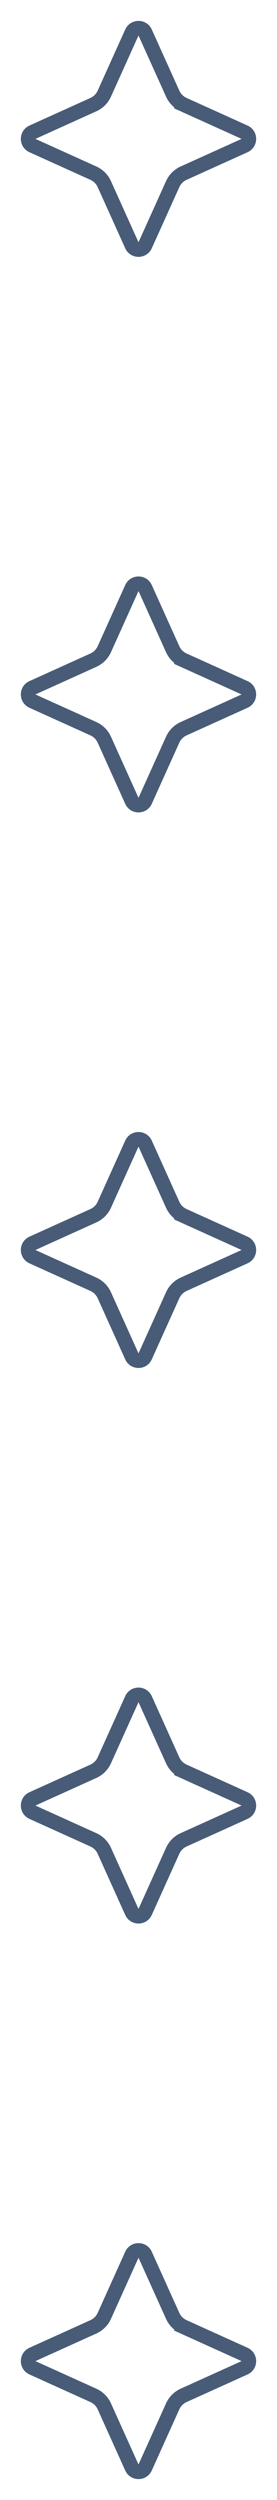 <svg width="38" height="342" viewBox="0 0 38 342" fill="none" xmlns="http://www.w3.org/2000/svg">
<path d="M19.911 261.553C19.557 262.337 18.443 262.337 18.089 261.553L14.311 253.188C14.01 252.523 13.477 251.99 12.812 251.689L4.447 247.911C3.663 247.557 3.663 246.443 4.447 246.089L12.812 242.311C13.477 242.01 14.01 241.477 14.311 240.812L18.089 232.447C18.443 231.663 19.557 231.663 19.911 232.447L23.689 240.812C23.99 241.477 24.523 242.01 25.188 242.311L25.6 241.4L25.188 242.311L33.553 246.089C34.337 246.443 34.337 247.557 33.553 247.911L25.188 251.689C24.523 251.99 23.99 252.523 23.689 253.188L19.911 261.553Z" stroke="#485C78" stroke-width="2"/>
<path d="M19.911 337.553C19.557 338.337 18.443 338.337 18.089 337.553L14.311 329.188C14.01 328.523 13.477 327.99 12.812 327.689L4.447 323.911C3.663 323.557 3.663 322.443 4.447 322.089L12.812 318.311C13.477 318.01 14.01 317.477 14.311 316.812L18.089 308.447C18.443 307.663 19.557 307.663 19.911 308.447L23.689 316.812C23.99 317.477 24.523 318.01 25.188 318.311L25.6 317.4L25.188 318.311L33.553 322.089C34.337 322.443 34.337 323.557 33.553 323.911L25.188 327.689C24.523 327.99 23.99 328.523 23.689 329.188L19.911 337.553Z" stroke="#485C78" stroke-width="2"/>
<path d="M19.911 185.553C19.557 186.337 18.443 186.337 18.089 185.553L14.311 177.188C14.01 176.523 13.477 175.99 12.812 175.689L4.447 171.911C3.663 171.557 3.663 170.443 4.447 170.089L12.812 166.311C13.477 166.01 14.01 165.477 14.311 164.812L18.089 156.447C18.443 155.663 19.557 155.663 19.911 156.447L23.689 164.812C23.99 165.477 24.523 166.01 25.188 166.311L25.6 165.4L25.188 166.311L33.553 170.089C34.337 170.443 34.337 171.557 33.553 171.911L25.188 175.689C24.523 175.99 23.99 176.523 23.689 177.188L19.911 185.553Z" stroke="#485C78" stroke-width="2"/>
<path d="M19.911 109.553C19.557 110.337 18.443 110.337 18.089 109.553L14.311 101.188C14.01 100.523 13.477 99.99 12.812 99.689L4.447 95.911C3.663 95.557 3.663 94.443 4.447 94.089L12.812 90.311C13.477 90.01 14.01 89.477 14.311 88.812L18.089 80.447C18.443 79.663 19.557 79.663 19.911 80.447L23.689 88.812C23.99 89.477 24.523 90.01 25.188 90.311L25.6 89.4L25.188 90.311L33.553 94.089C34.337 94.443 34.337 95.557 33.553 95.911L25.188 99.689C24.523 99.99 23.99 100.523 23.689 101.188L19.911 109.553Z" stroke="#485C78" stroke-width="2"/>
<path d="M19.911 33.553C19.557 34.337 18.443 34.337 18.089 33.553L14.311 25.188C14.01 24.523 13.477 23.99 12.812 23.689L4.447 19.911C3.663 19.557 3.663 18.443 4.447 18.089L12.812 14.311C13.477 14.01 14.01 13.477 14.311 12.812L18.089 4.447C18.443 3.663 19.557 3.663 19.911 4.447L23.689 12.812C23.99 13.477 24.523 14.01 25.188 14.311L25.6 13.4L25.188 14.311L33.553 18.089C34.337 18.443 34.337 19.557 33.553 19.911L25.188 23.689C24.523 23.99 23.99 24.523 23.689 25.188L19.911 33.553Z" stroke="#485C78" stroke-width="2"/>
</svg>
